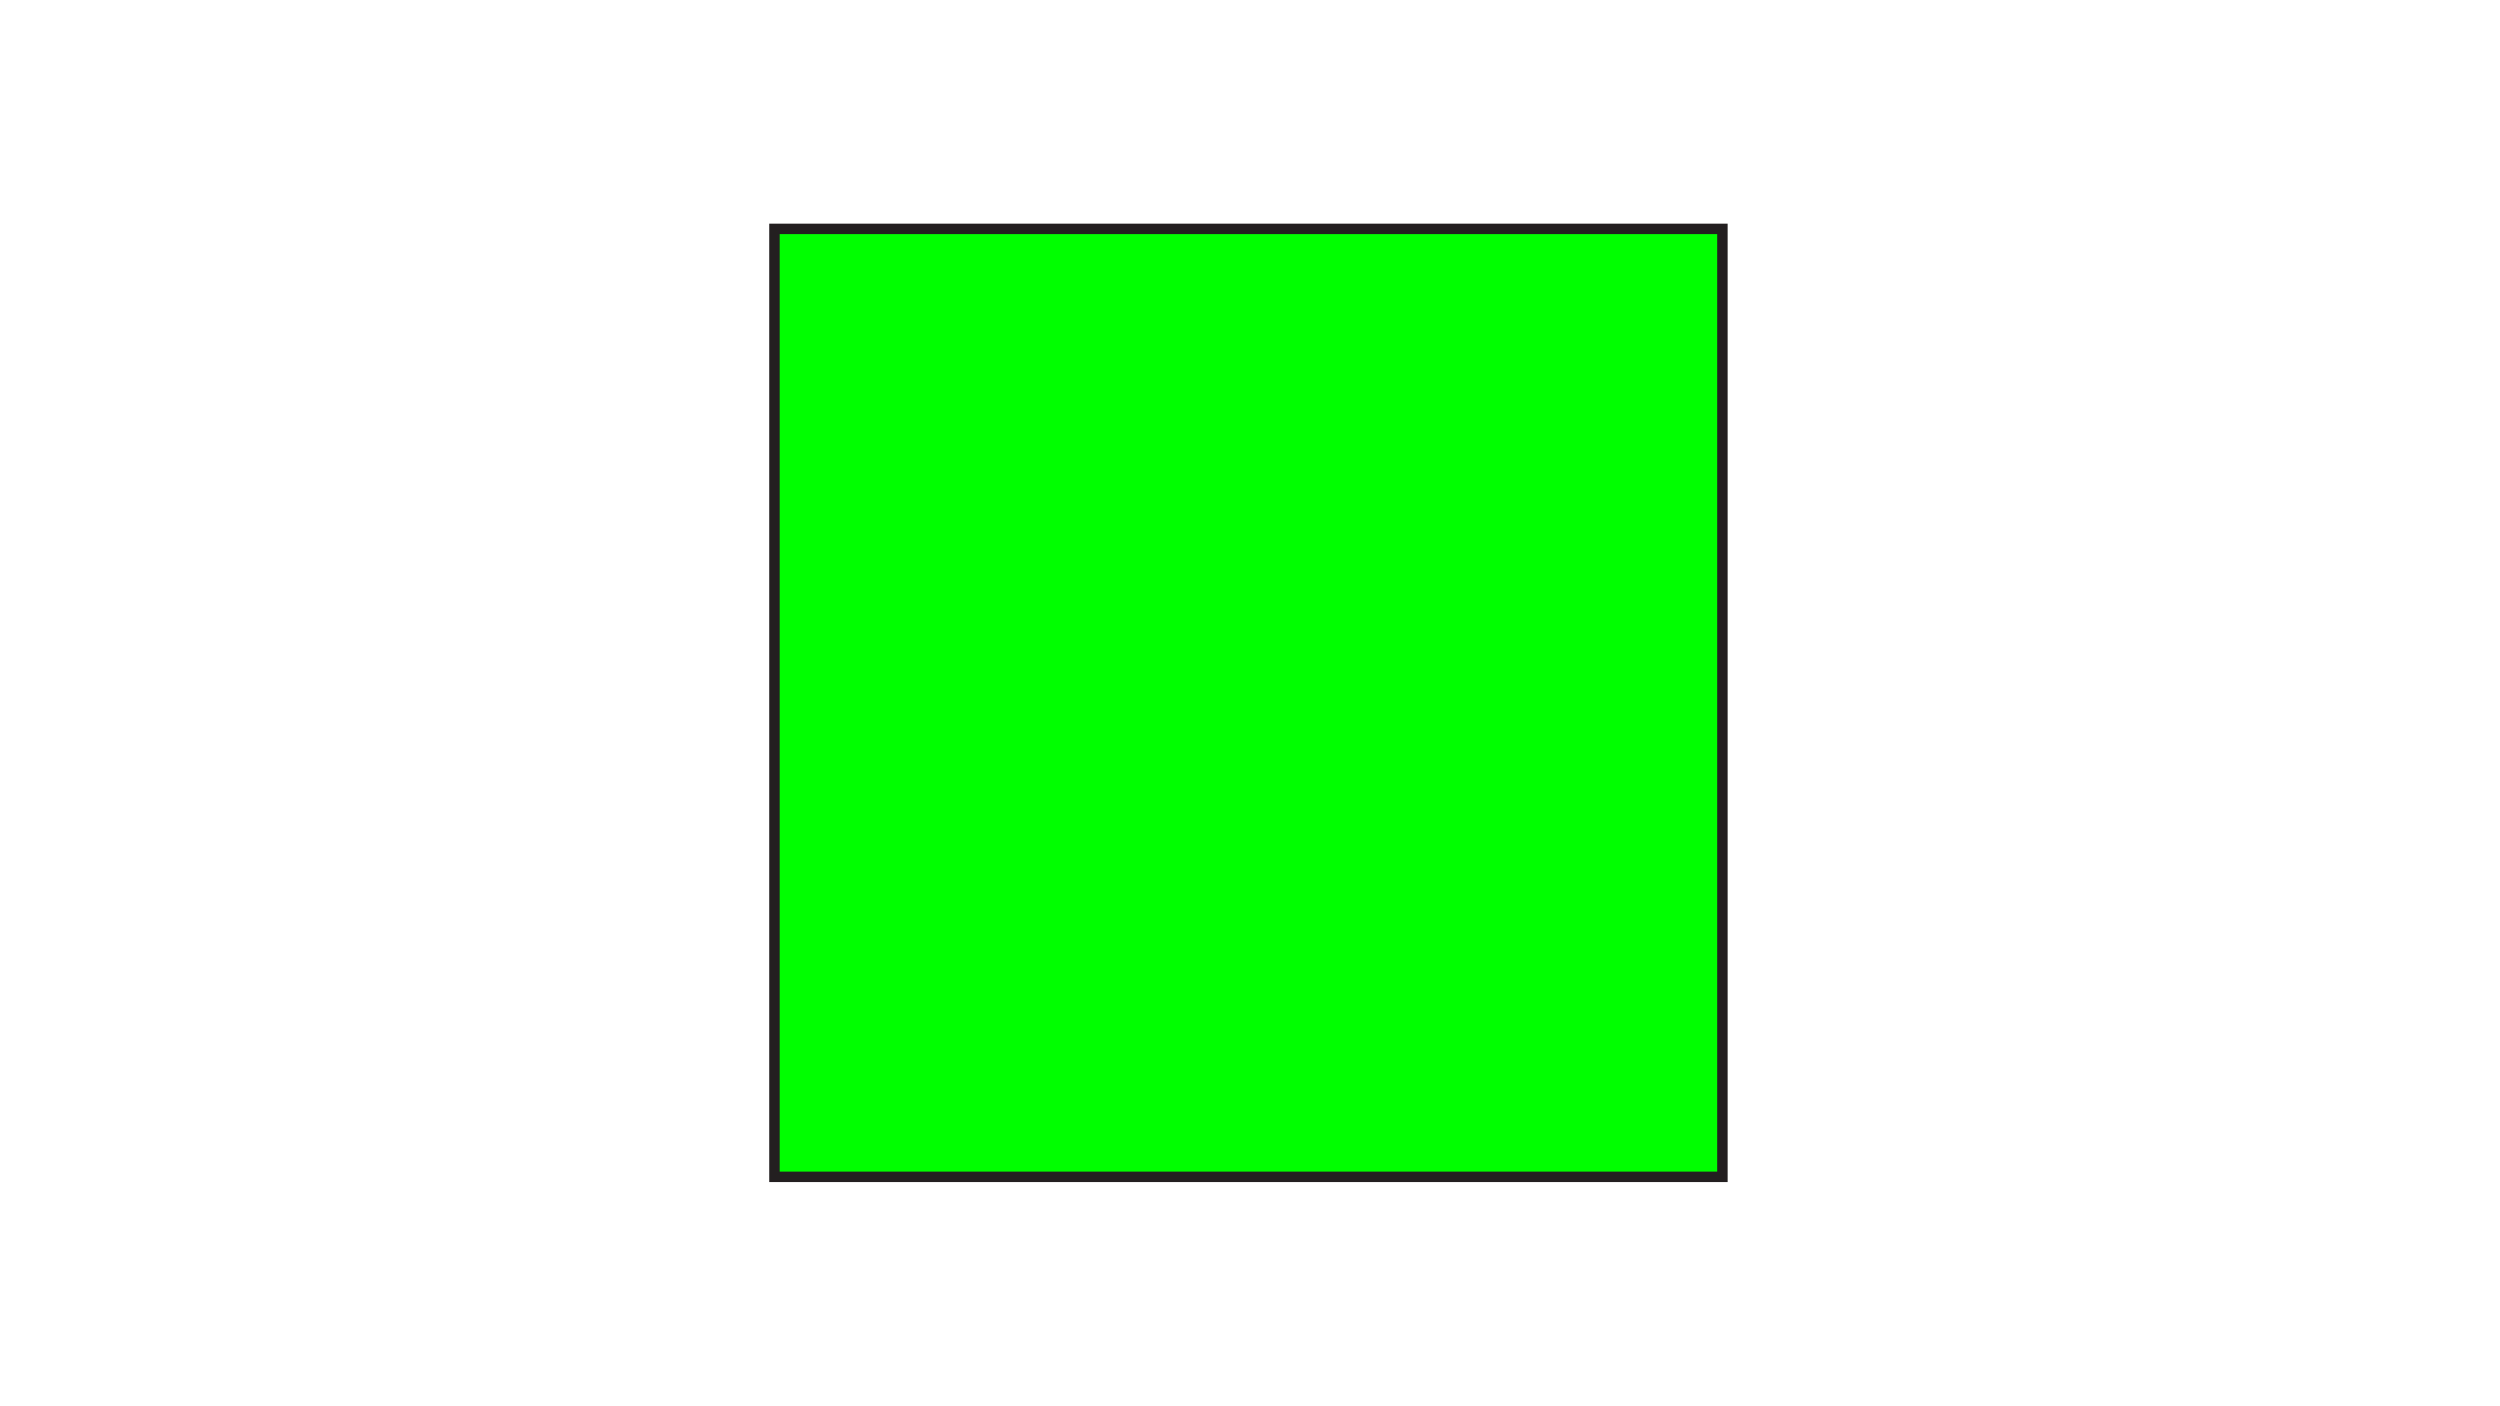 <?xml version="1.0" encoding="UTF-8"?>
<svg id="Layer_1" data-name="Layer 1" xmlns="http://www.w3.org/2000/svg" viewBox="0 0 239.2 134.5">
  <defs>
    <style>
      .cls-1 {
        fill: lime;
        stroke: #231f20;
        stroke-miterlimit: 10;
      }
    </style>
  </defs>
  <rect class="cls-1" x="74.1" y="21.9" width="90.7" height="90.7"/>
</svg>